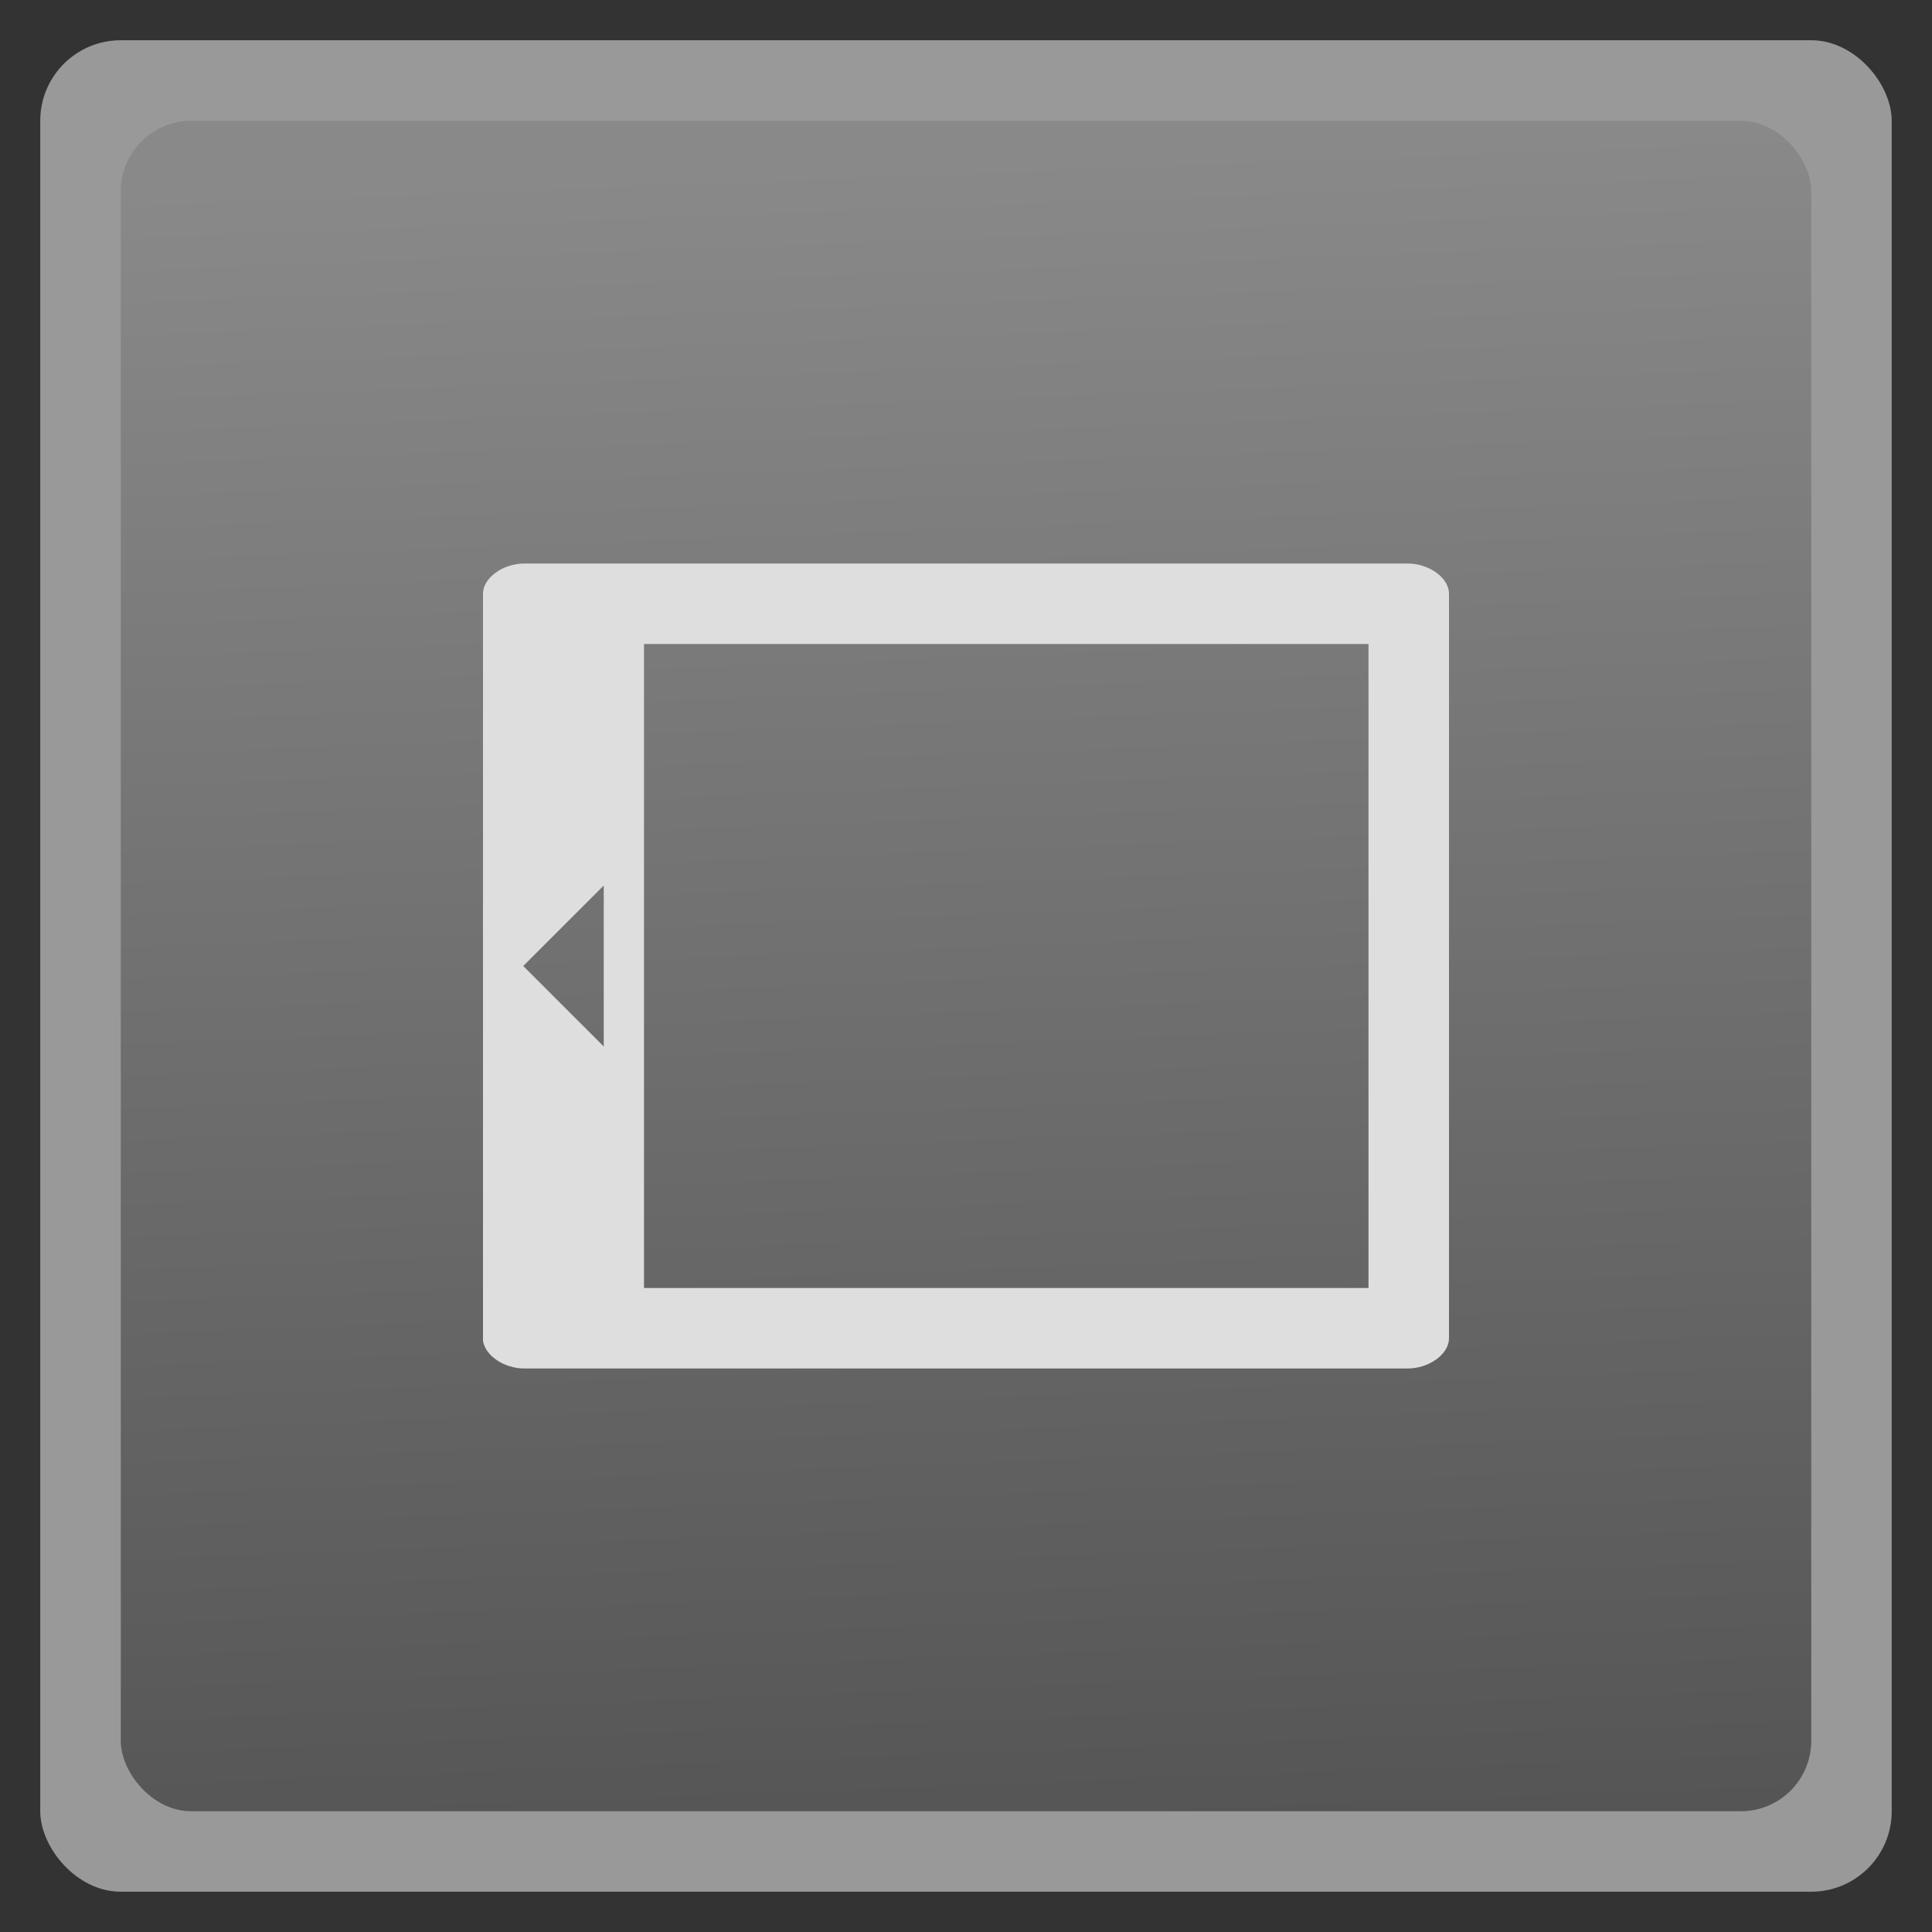 <svg xmlns="http://www.w3.org/2000/svg" xmlns:xlink="http://www.w3.org/1999/xlink" viewBox="0 0 48 48" width="48" height="48">
 <rect x="0" y="0" width="48" height="48" fill="#333333" stroke="none"/>
 <defs>
  <linearGradient id="0">
   <stop stop-color="#545454"/>
   <stop offset="1" stop-color="#898989"/>
  </linearGradient>
  <linearGradient xlink:href="#0" id="1" gradientUnits="userSpaceOnUse" gradientTransform="matrix(3.543,0,0,3.543,-48.002,-48.003)" y1="0.746" x2="0" y2="12.7" x1="-0.459"/>
 </defs>
 <path d="m 11.198,12.055 c -0.501,0.052 -0.923,0.524 -0.921,1.028 l 0,21.945 c 5.3e-5,0.538 0.49,1.028 1.028,1.028 l 25.349,0 c 0.538,-8.6e-5 1.028,-0.49 1.028,-1.028 l 0,-21.945 c -5.4e-5,-0.538 -0.49,-1.028 -1.028,-1.028 l -25.349,0 c -0.036,0 -0.071,0 -0.107,0 z m 23.915,1.704 c 0.378,0 0.856,0.478 0.856,0.856 0,0.378 -0.478,0.856 -0.856,0.856 -0.378,0 -0.856,-0.478 -0.856,-0.856 0,-0.378 0.478,-0.856 0.856,-0.856 z m -23.123,2.569 23.979,0 0,17.984 -23.979,0 z" fill="#ffffff" color="#000000"/>
 <rect height="45.999" rx="2" y="1" x="1" width="45.999" opacity="0.5" fill="#ffffff" fill-rule="evenodd"/>
 <rect height="41.999" rx="1.75" y="-45" x="-45" width="41.999" transform="scale(-1,-1)" fill="url(#1)" fill-rule="evenodd"/>
 <path d="M 13.031 14 C 12.493 14 12 14.357 12 14.75 L 12 33.25 L 12 33.312 C 12.052 33.678 12.527 34.002 13.031 34 L 34.969 34 C 35.507 34 36 33.643 36 33.25 L 36 14.75 C 36 14.357 35.507 14 34.969 14 L 13.031 14 z M 16 16 L 34 16 L 34 32 L 16 32 L 16 16 z M 15 22 L 15 26 L 13 24 L 15 22 z " fill="#dedede" color="#000000"/>
</svg>
